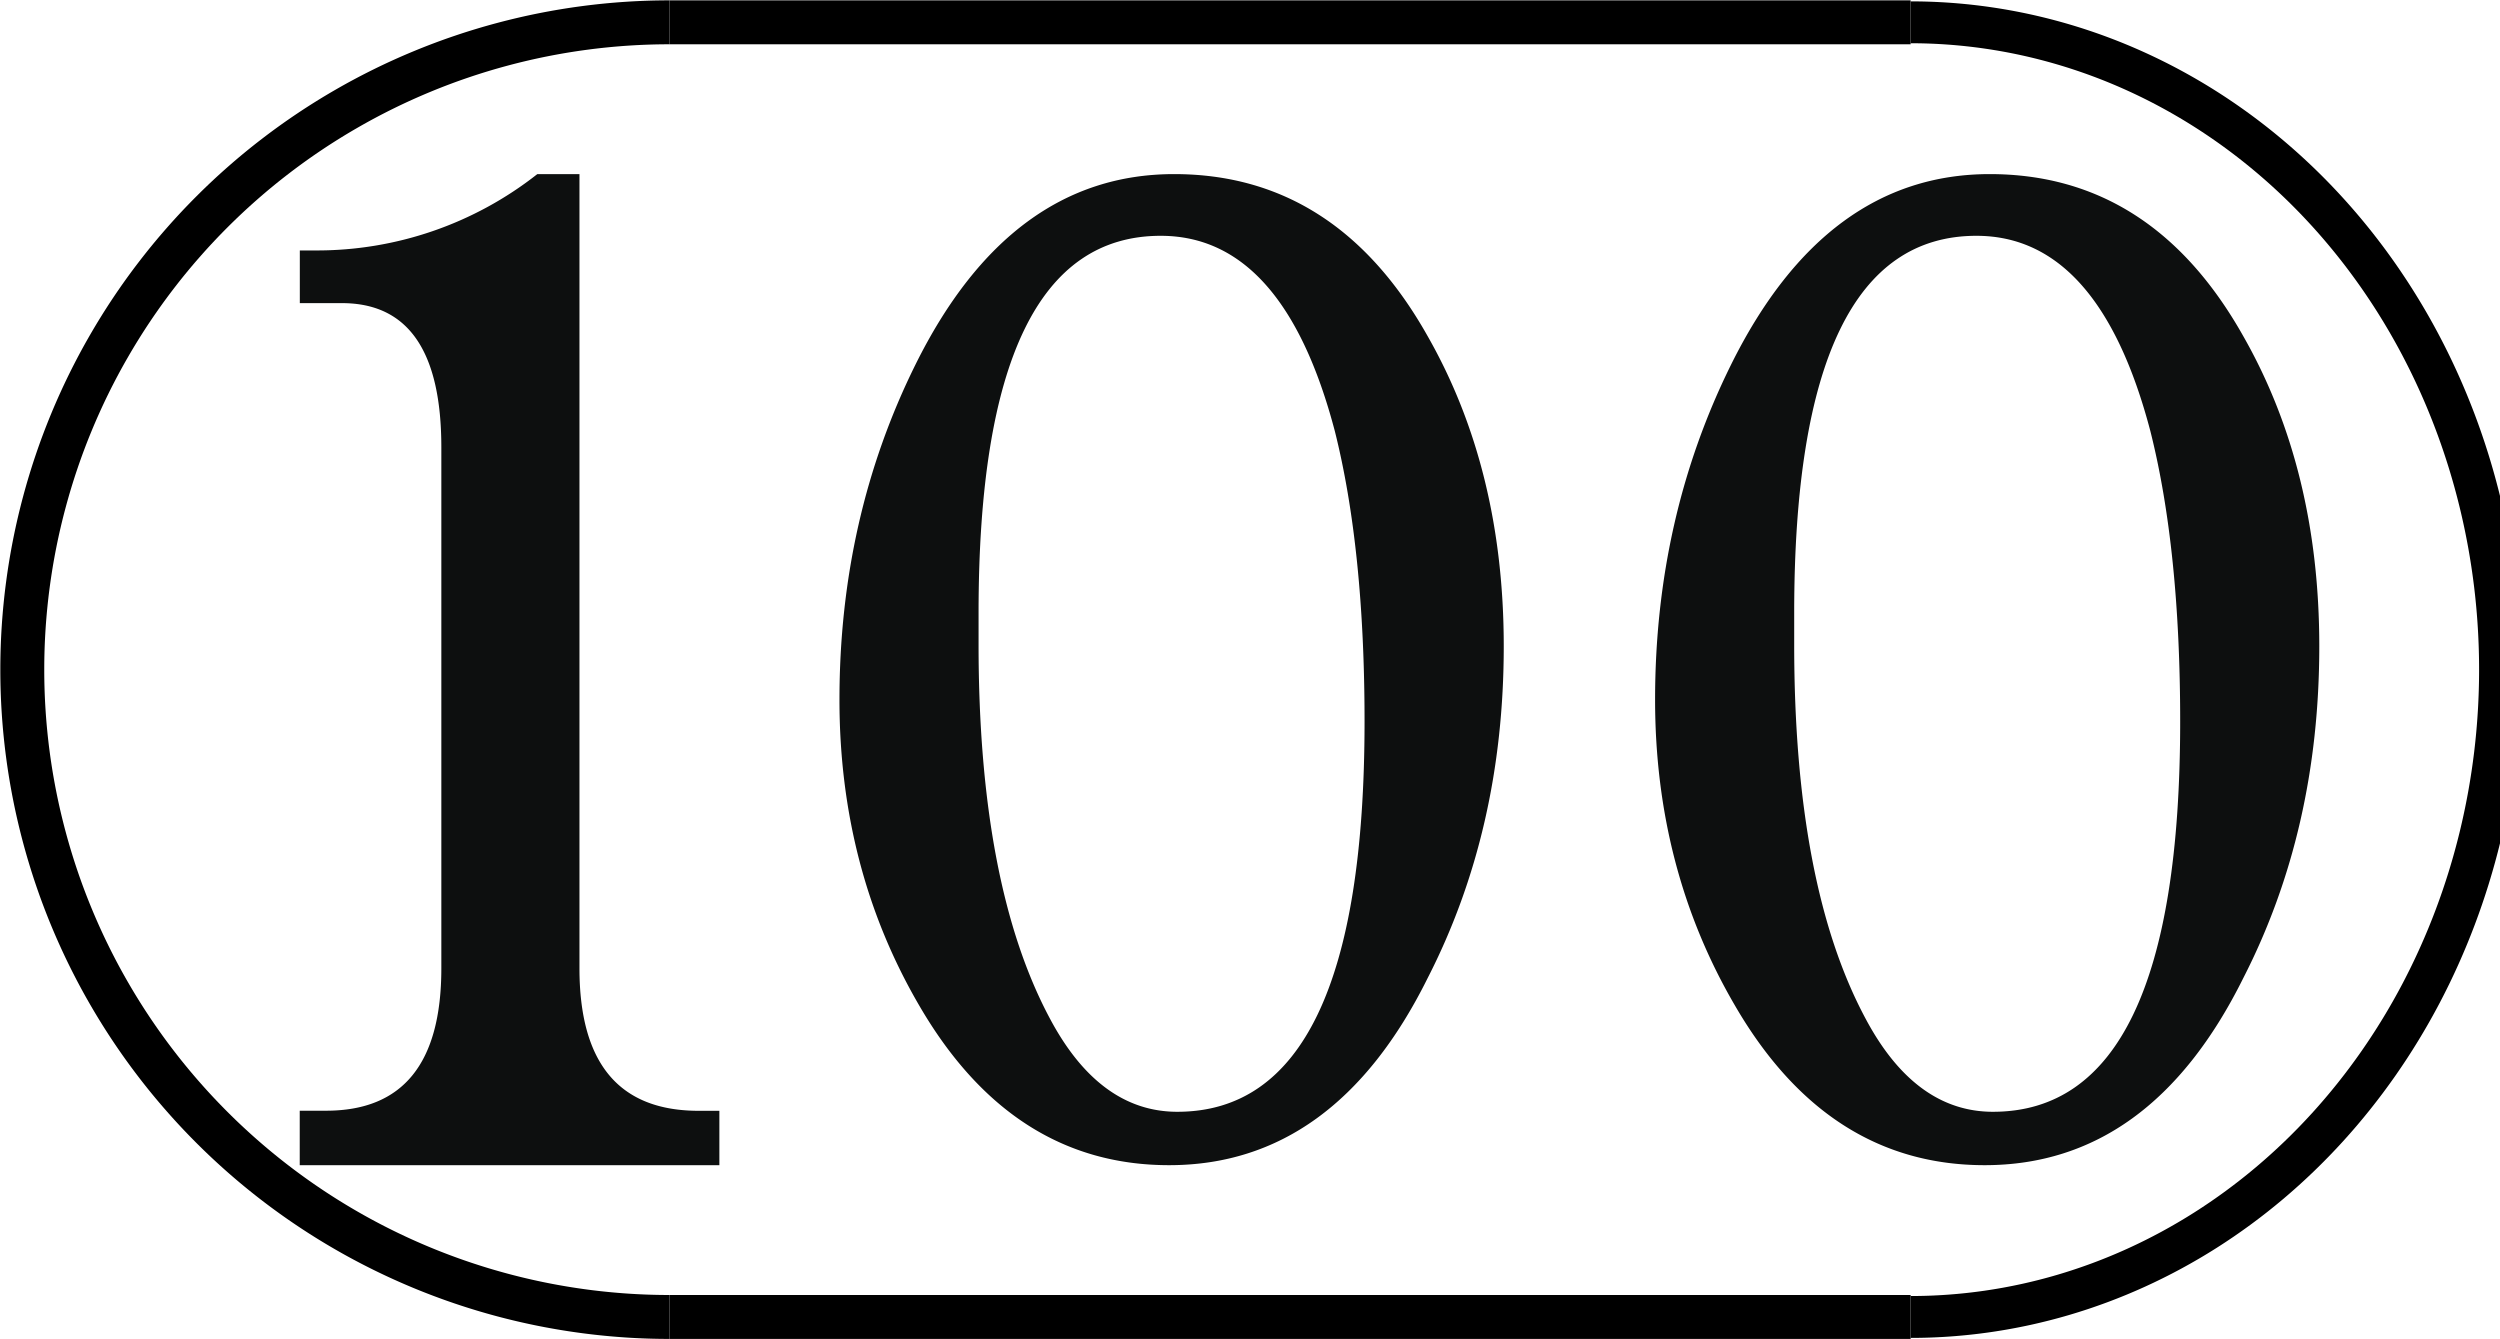 <?xml version="1.0" encoding="UTF-8" standalone="no"?>
<svg
   viewBox="0 0 28 15"
   version="1.1"
   id="svg2"
   sodipodi:docname="100.svg"
   inkscape:version="1.4.2 (ebf0e940d0, 2025-05-08)"
   xmlns:inkscape="http://www.inkscape.org/namespaces/inkscape"
   xmlns:sodipodi="http://sodipodi.sourceforge.net/DTD/sodipodi-0.dtd"
   xmlns="http://www.w3.org/2000/svg"
   xmlns:svg="http://www.w3.org/2000/svg">
  <defs
     id="defs2" />
  <sodipodi:namedview
     id="namedview2"
     pagecolor="#505050"
     bordercolor="#eeeeee"
     borderopacity="1"
     inkscape:showpageshadow="0"
     inkscape:pageopacity="0"
     inkscape:pagecheckerboard="0"
     inkscape:deskcolor="#505050"
     inkscape:zoom="22.627417"
     inkscape:cx="10.275145"
     inkscape:cy="7.7118833"
     inkscape:window-width="1906"
     inkscape:window-height="1028"
     inkscape:window-x="0"
     inkscape:window-y="0"
     inkscape:window-maximized="1"
     inkscape:current-layer="g2" />
  <g
     fill="none"
     fill-rule="evenodd"
     id="g2">
    <path
       d="M6.49 1.95v8.895c0 1.065.444 1.596 1.335 1.596h.232v.609h-4.7v-.61h.295c.861 0 1.291-.53 1.291-1.595V5.01c0-1.077-.371-1.615-1.113-1.615h-.472v-.59h.17a3.99 3.99 0 0 0 2.49-.855h.472zm2.912 5.887c0-1.358.284-2.61.853-3.757.705-1.42 1.67-2.13 2.895-2.13 1.212 0 2.158.604 2.838 1.812.569.997.854 2.156.854 3.476 0 1.372-.285 2.61-.854 3.72-.693 1.395-1.658 2.092-2.894 2.092-1.176 0-2.109-.598-2.802-1.794-.594-1.021-.89-2.16-.89-3.42zm1.558-.617c0 1.794.266 3.19.798 4.186.37.697.847 1.046 1.428 1.046 1.398 0 2.097-1.457 2.097-4.372 0-1.283-.111-2.368-.333-3.252-.384-1.458-1.033-2.187-1.95-2.187-1.36 0-2.04 1.409-2.04 4.224v.355zm7.577.617c0-1.358.284-2.61.853-3.757.705-1.42 1.67-2.13 2.895-2.13 1.211 0 2.158.604 2.838 1.812.569.997.853 2.156.853 3.476 0 1.372-.284 2.61-.853 3.72-.693 1.395-1.658 2.092-2.895 2.092-1.175 0-2.108-.598-2.8-1.794-.595-1.021-.891-2.16-.891-3.42zm1.558-.617c0 1.794.265 3.19.798 4.186.37.697.847 1.046 1.428 1.046 1.398 0 2.097-1.457 2.097-4.372 0-1.283-.111-2.368-.334-3.252-.383-1.458-1.033-2.187-1.948-2.187-1.361 0-2.041 1.409-2.041 4.224v.355z"
       fill="#0D0F0F"
       id="path2" />
    <g
       id="g5"
       inkscape:label="rounded capsule">
      <path
         style="fill:#cac5c0;fill-opacity:0;stroke:#000000;stroke-width:0.492;stroke-dasharray:none"
         id="path3"
         sodipodi:type="arc"
         sodipodi:cx="7.5"
         sodipodi:cy="7.5"
         sodipodi:rx="7.25"
         sodipodi:ry="7.25"
         sodipodi:start="1.5707963"
         sodipodi:end="4.712389"
         sodipodi:arc-type="arc"
         d="m 7.5,14.75 a 7.25,7.25 0 0 1 -6.279,-3.625 7.25,7.25 0 0 1 0,-7.25 A 7.25,7.25 0 0 1 7.5,0.25"
         sodipodi:open="true"
         inkscape:label="left-semicircle" />
      <path
         style="fill:#cac5c0;fill-opacity:0;stroke:#000000;stroke-width:0.469;stroke-dasharray:none"
         id="path3-4"
         sodipodi:type="arc"
         sodipodi:cx="-21.398514"
         sodipodi:cy="7.5"
         sodipodi:rx="6.6014867"
         sodipodi:ry="7.25"
         sodipodi:start="1.5707963"
         sodipodi:end="4.712389"
         sodipodi:arc-type="arc"
         d="m -21.399,14.75 a 6.601,7.25 0 0 1 -5.717,-3.625 6.601,7.25 0 0 1 0,-7.25 6.601,7.25 0 0 1 5.717,-3.625"
         transform="scale(-1,1)"
         sodipodi:open="true"
         inkscape:label="right-semicircle" />
      <path
         style="fill:#cac5c0;fill-opacity:0;stroke:#000000;stroke-width:0.492;stroke-dasharray:none"
         d="M 7.5,0.25 H 21.399"
         id="path4"
         inkscape:label="upper-edge" />
      <path
         style="fill:#cac5c0;fill-opacity:0;stroke:#000000;stroke-width:0.492;stroke-dasharray:none"
         d="M 7.5,14.75 H 21.399"
         id="path5"
         inkscape:label="lower-edge" />
    </g>
  </g>
</svg>

